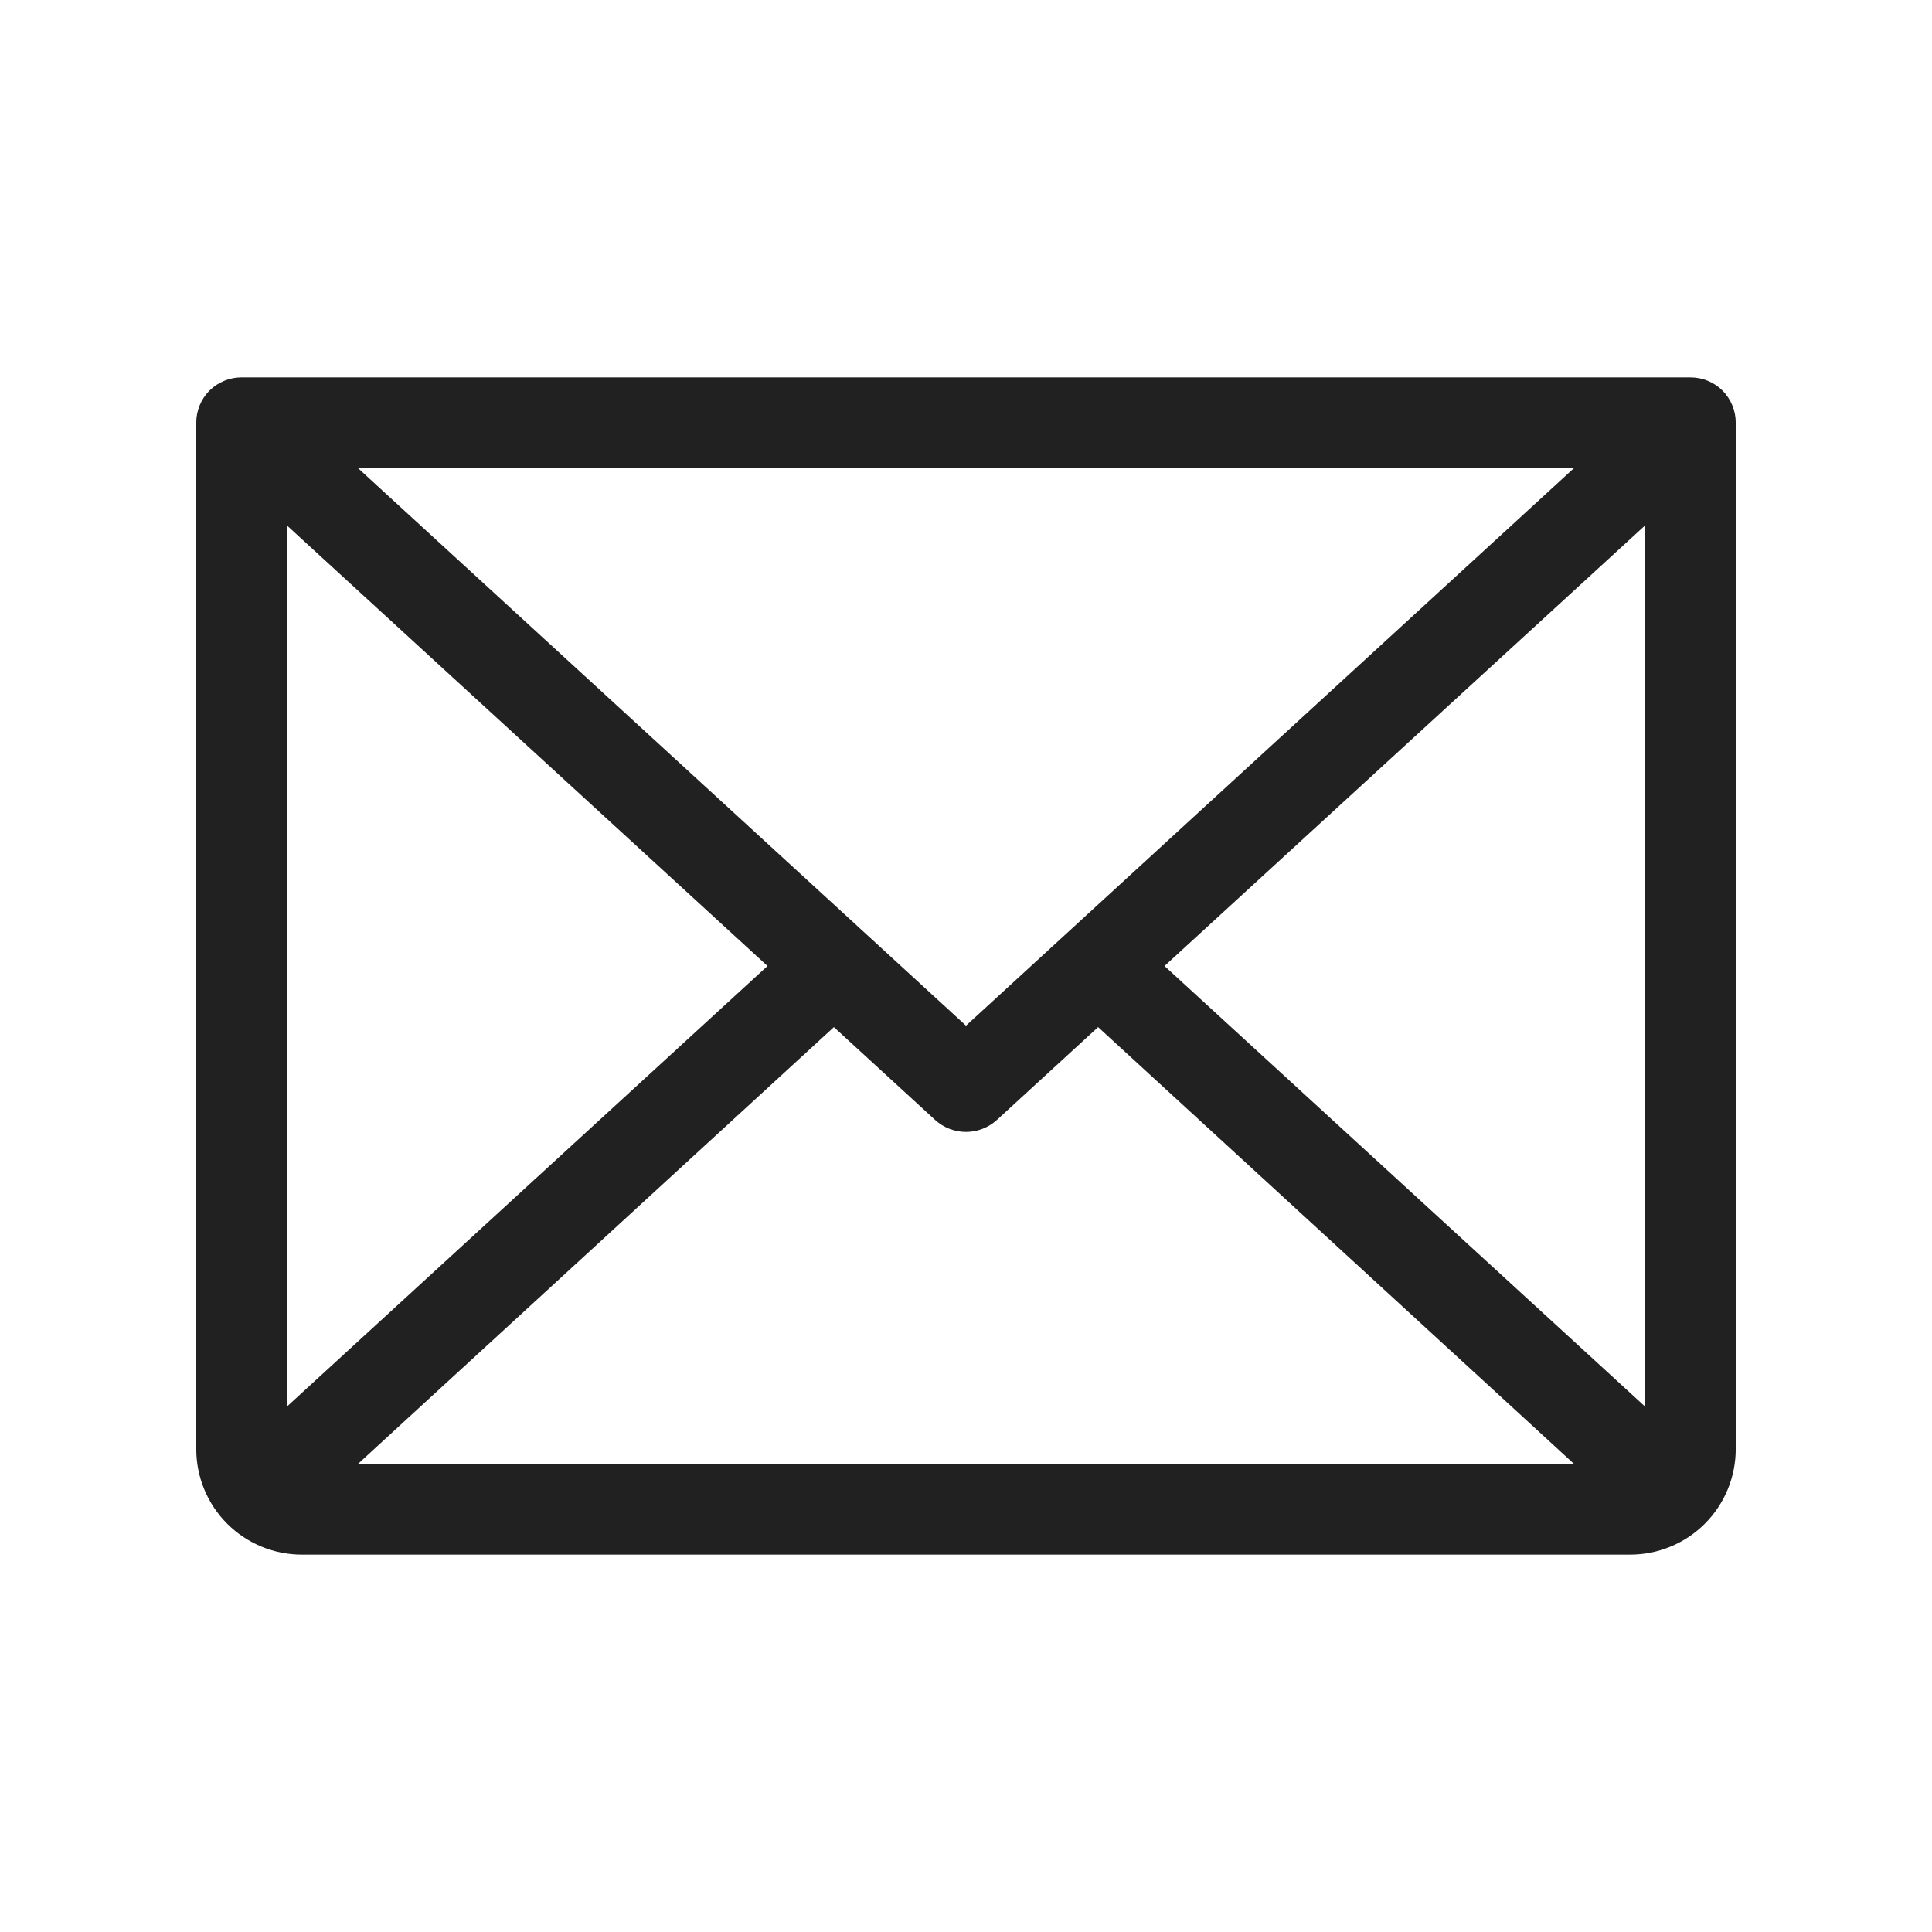 <svg width="24" height="24" viewBox="0 0 24 24" fill="none" xmlns="http://www.w3.org/2000/svg">
<g id="&#208;&#152;&#208;&#186;&#208;&#190;&#208;&#189;&#208;&#186;&#208;&#184;">
<path id="Vector" d="M21 4.688H3C2.851 4.688 2.708 4.747 2.602 4.852C2.497 4.958 2.438 5.101 2.438 5.25V18C2.438 18.348 2.576 18.682 2.822 18.928C3.068 19.174 3.402 19.312 3.75 19.312H20.25C20.598 19.312 20.932 19.174 21.178 18.928C21.424 18.682 21.562 18.348 21.562 18V5.25C21.562 5.101 21.503 4.958 21.398 4.852C21.292 4.747 21.149 4.688 21 4.688ZM12 12.741L4.444 5.812H19.556L12 12.741ZM9.534 12L3.562 17.475V6.525L9.534 12ZM10.359 12.759L11.616 13.912C11.721 14.008 11.858 14.061 12 14.061C12.142 14.061 12.279 14.008 12.384 13.912L13.641 12.759L19.556 18.188H4.444L10.359 12.759ZM14.466 12L20.438 6.525V17.475L14.466 12Z" fill="#212121"/>
</g>
</svg>
